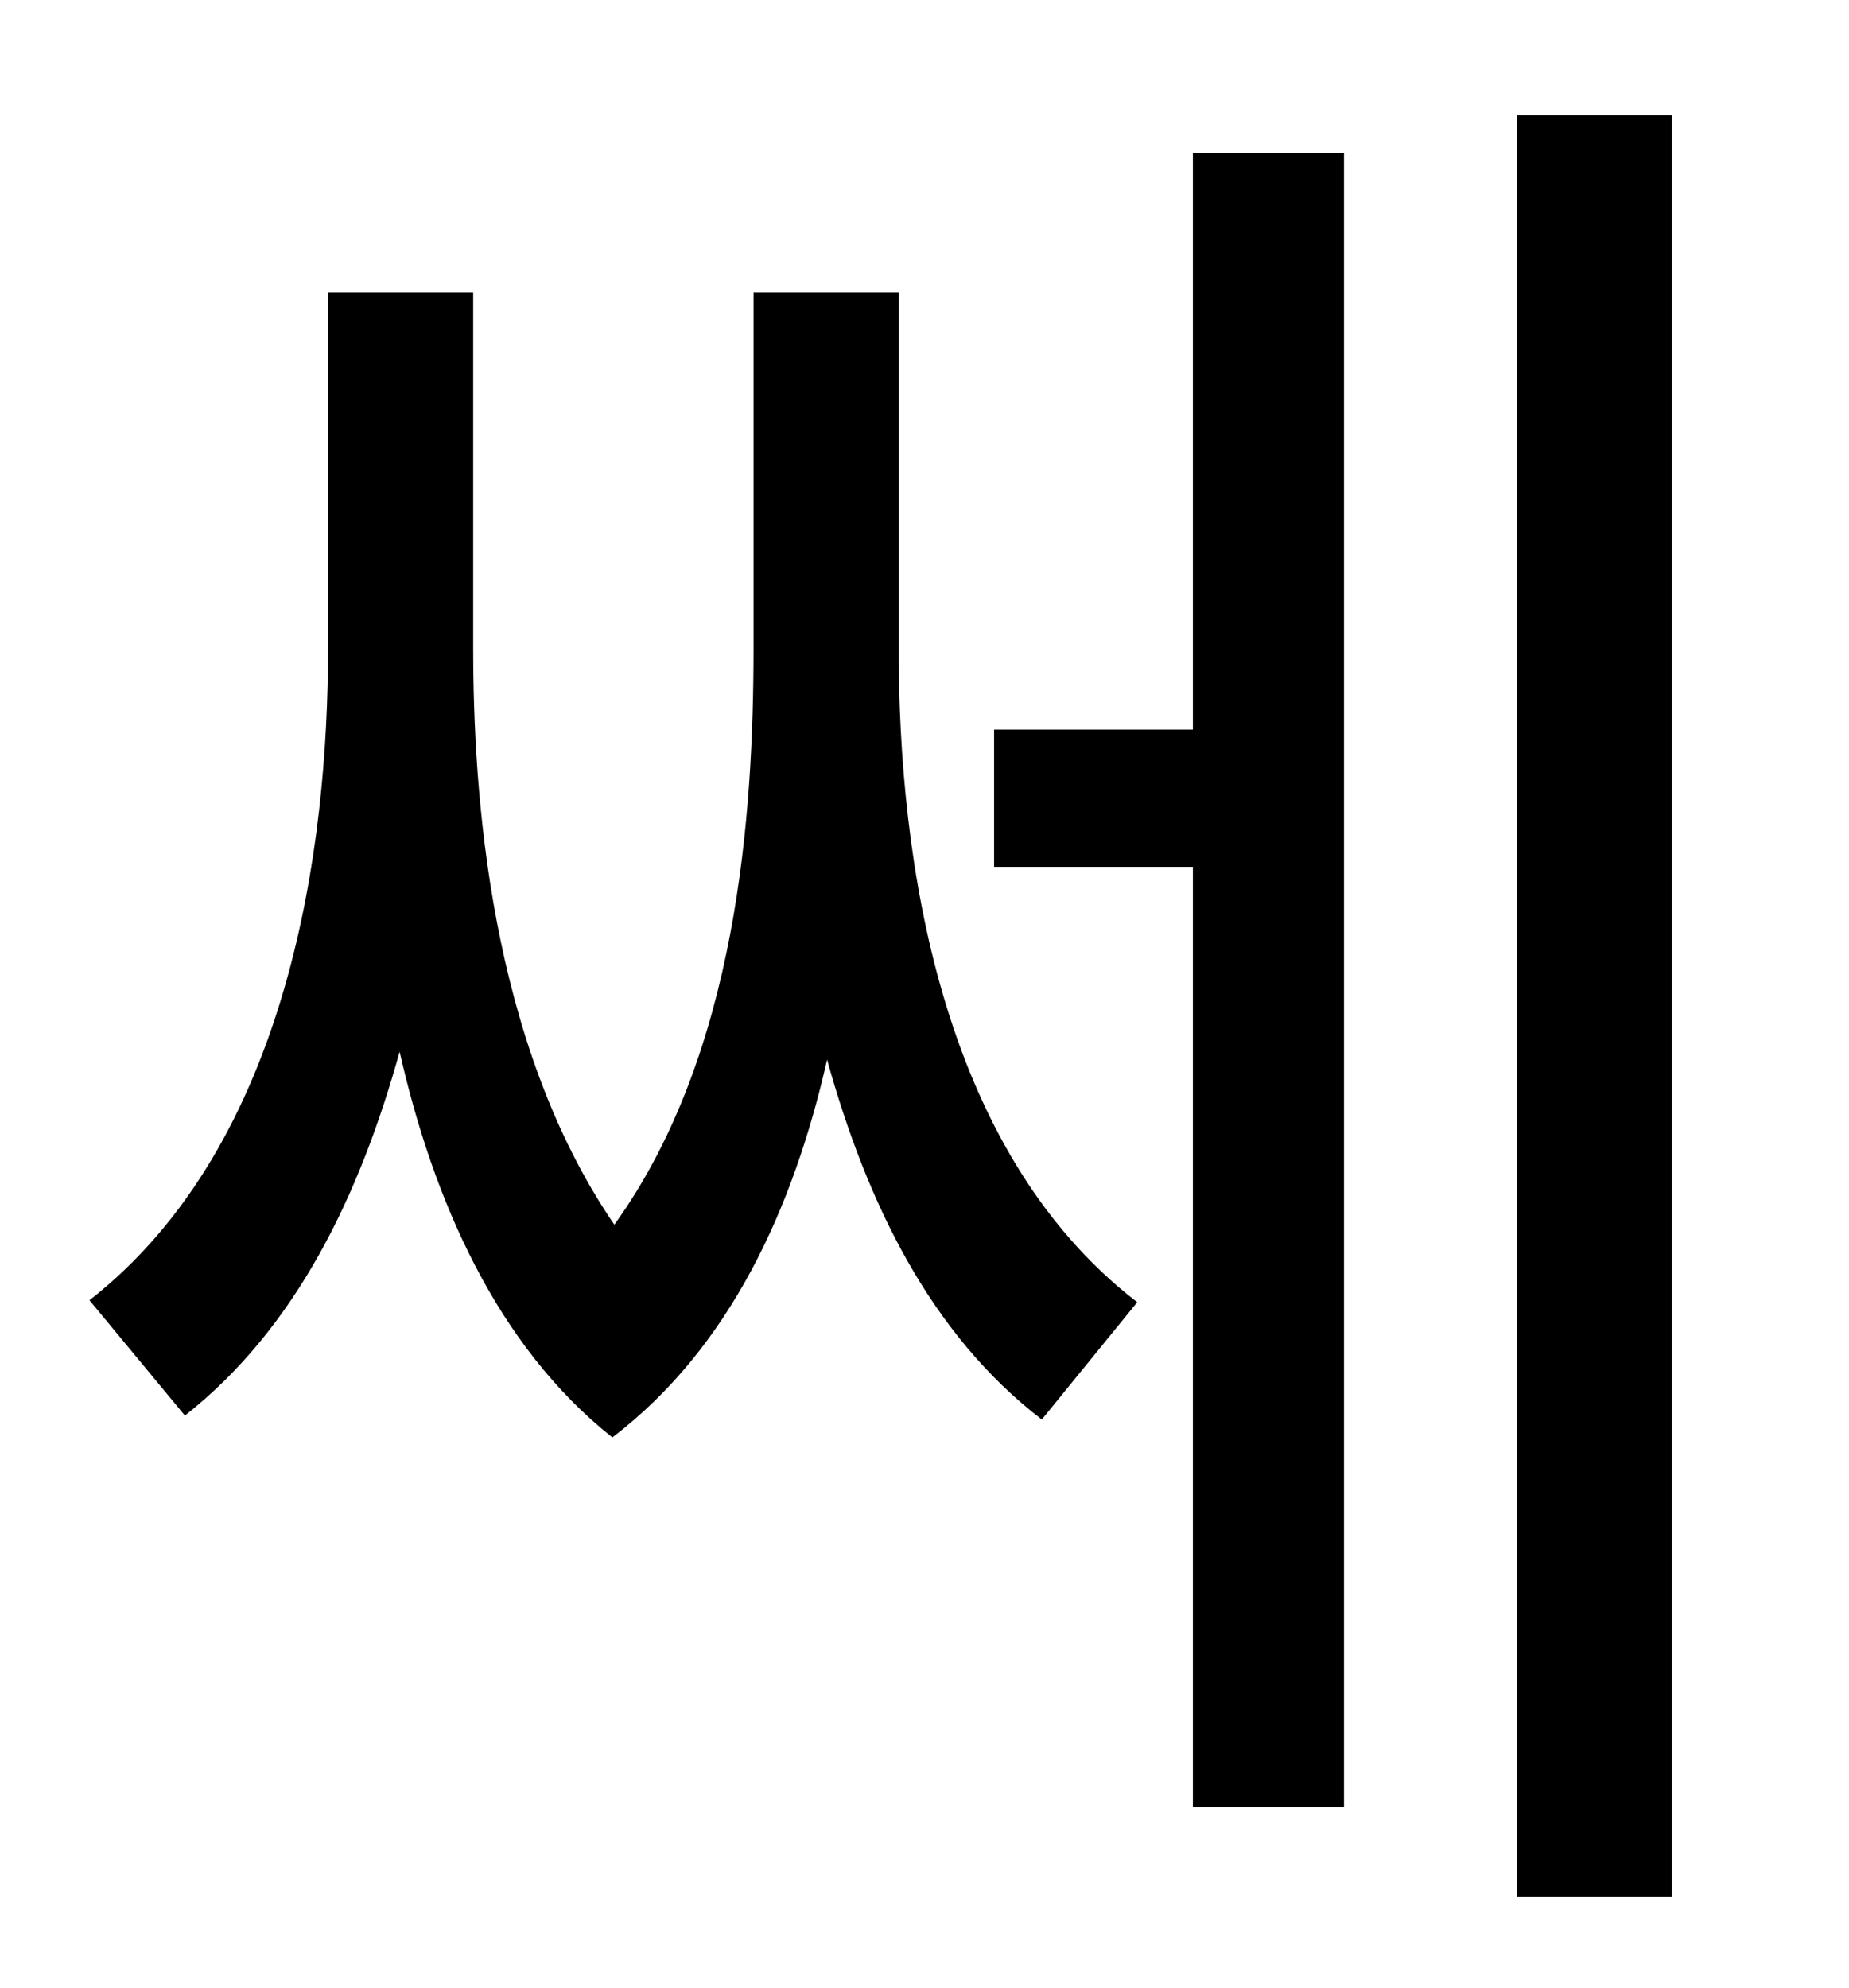 <?xml version="1.0" standalone="no"?>
<!DOCTYPE svg PUBLIC "-//W3C//DTD SVG 1.1//EN" "http://www.w3.org/Graphics/SVG/1.1/DTD/svg11.dtd" >
<svg xmlns="http://www.w3.org/2000/svg" xmlns:xlink="http://www.w3.org/1999/xlink" version="1.1" viewBox="-10 0 930 1000">
   <path fill="currentColor"
d="M442 147v179c0 105 20 252 120 329l-48 59c-56 -43 -88 -109 -108 -181c-17 75 -49 145 -108 190c-58 -46 -90 -119 -107 -194c-20 72 -52 139 -108 183l-48 -58c101 -79 120 -229 120 -328v-179h73v179c0 72 8 198 71 290c62 -86 70 -207 70 -290v-179h73zM590 367v-290
h76v832h-76v-473h-100v-69h100zM753 58h78v896h-78v-896z" />
</svg>
